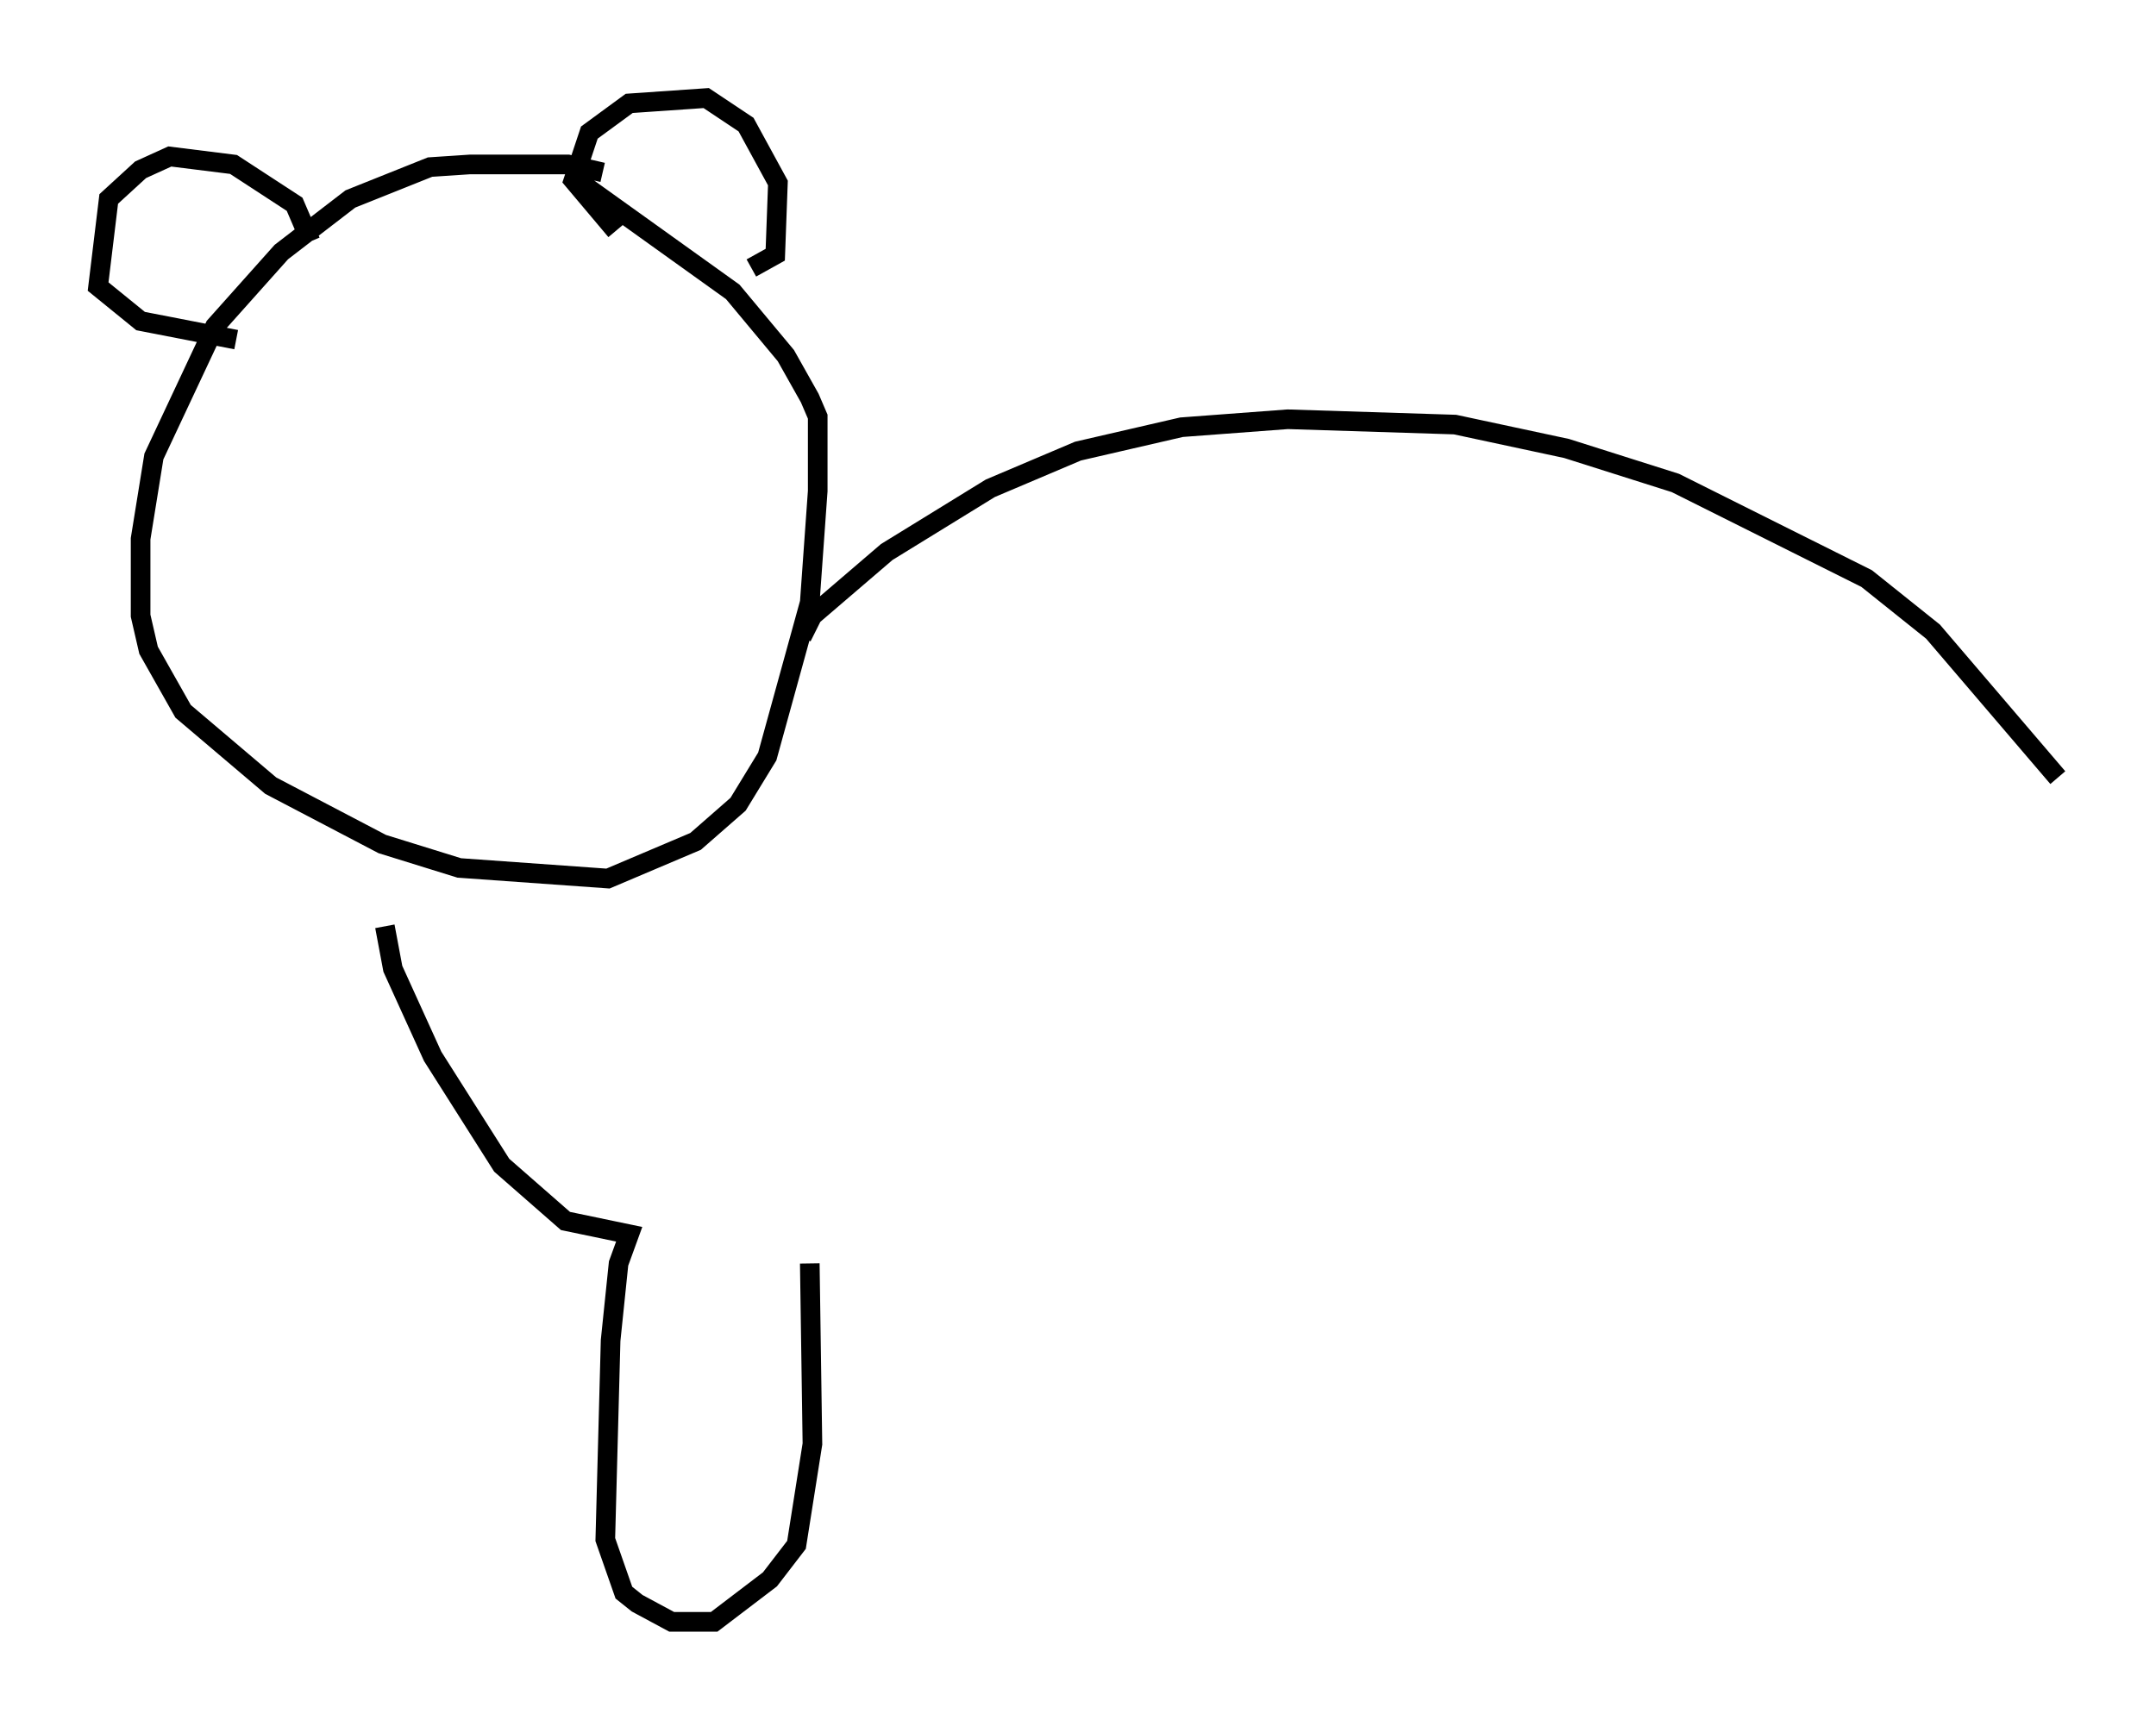 <?xml version="1.0" encoding="utf-8" ?>
<svg baseProfile="full" height="87.672" version="1.1" width="109.864" xmlns="http://www.w3.org/2000/svg" xmlns:ev="http://www.w3.org/2001/xml-events" xmlns:xlink="http://www.w3.org/1999/xlink"><defs /><rect fill="white" height="87.672" width="109.864" x="0" y="0" /><path d="M32.334, 9.871 m-1.624, -1.083 l-1.759, -0.406 -5.007, 0.0 l-2.03, 0.135 -4.059, 1.624 l-3.518, 2.706 -3.383, 3.789 l-3.112, 6.631 -0.677, 4.195 l0.0, 3.924 0.406, 1.759 l1.759, 3.112 4.465, 3.789 l5.683, 2.977 3.924, 1.218 l7.578, 0.541 4.465, -1.894 l2.165, -1.894 1.488, -2.436 l2.165, -7.848 0.406, -5.683 l0.0, -3.789 -0.406, -0.947 l-1.218, -2.165 -2.706, -3.248 l-8.119, -5.819 m2.165, 2.706 l-2.165, -2.571 0.812, -2.436 l2.03, -1.488 3.924, -0.271 l2.03, 1.353 1.624, 2.977 l-0.135, 3.654 -1.218, 0.677 m-22.463, -1.353 l-0.812, -1.894 -3.112, -2.03 l-3.248, -0.406 -1.488, 0.677 l-1.624, 1.488 -0.541, 4.465 l2.165, 1.759 4.871, 0.947 m28.822, 15.155 l0.541, -1.083 3.789, -3.248 l5.277, -3.248 4.465, -1.894 l5.277, -1.218 5.413, -0.406 l8.525, 0.271 5.683, 1.218 l5.548, 1.759 9.743, 4.871 l3.383, 2.706 6.36, 7.442 m-85.249, 7.578 l0.406, 2.165 2.03, 4.465 l3.518, 5.548 3.248, 2.842 l3.248, 0.677 -0.541, 1.488 l-0.406, 3.924 -0.271, 10.149 l0.947, 2.706 0.677, 0.541 l1.759, 0.947 2.165, 0.0 l2.842, -2.165 1.353, -1.759 l0.812, -5.142 -0.135, -9.202 m0.271, -1.218 " fill="none" stroke="black" stroke-width="1" /></svg>